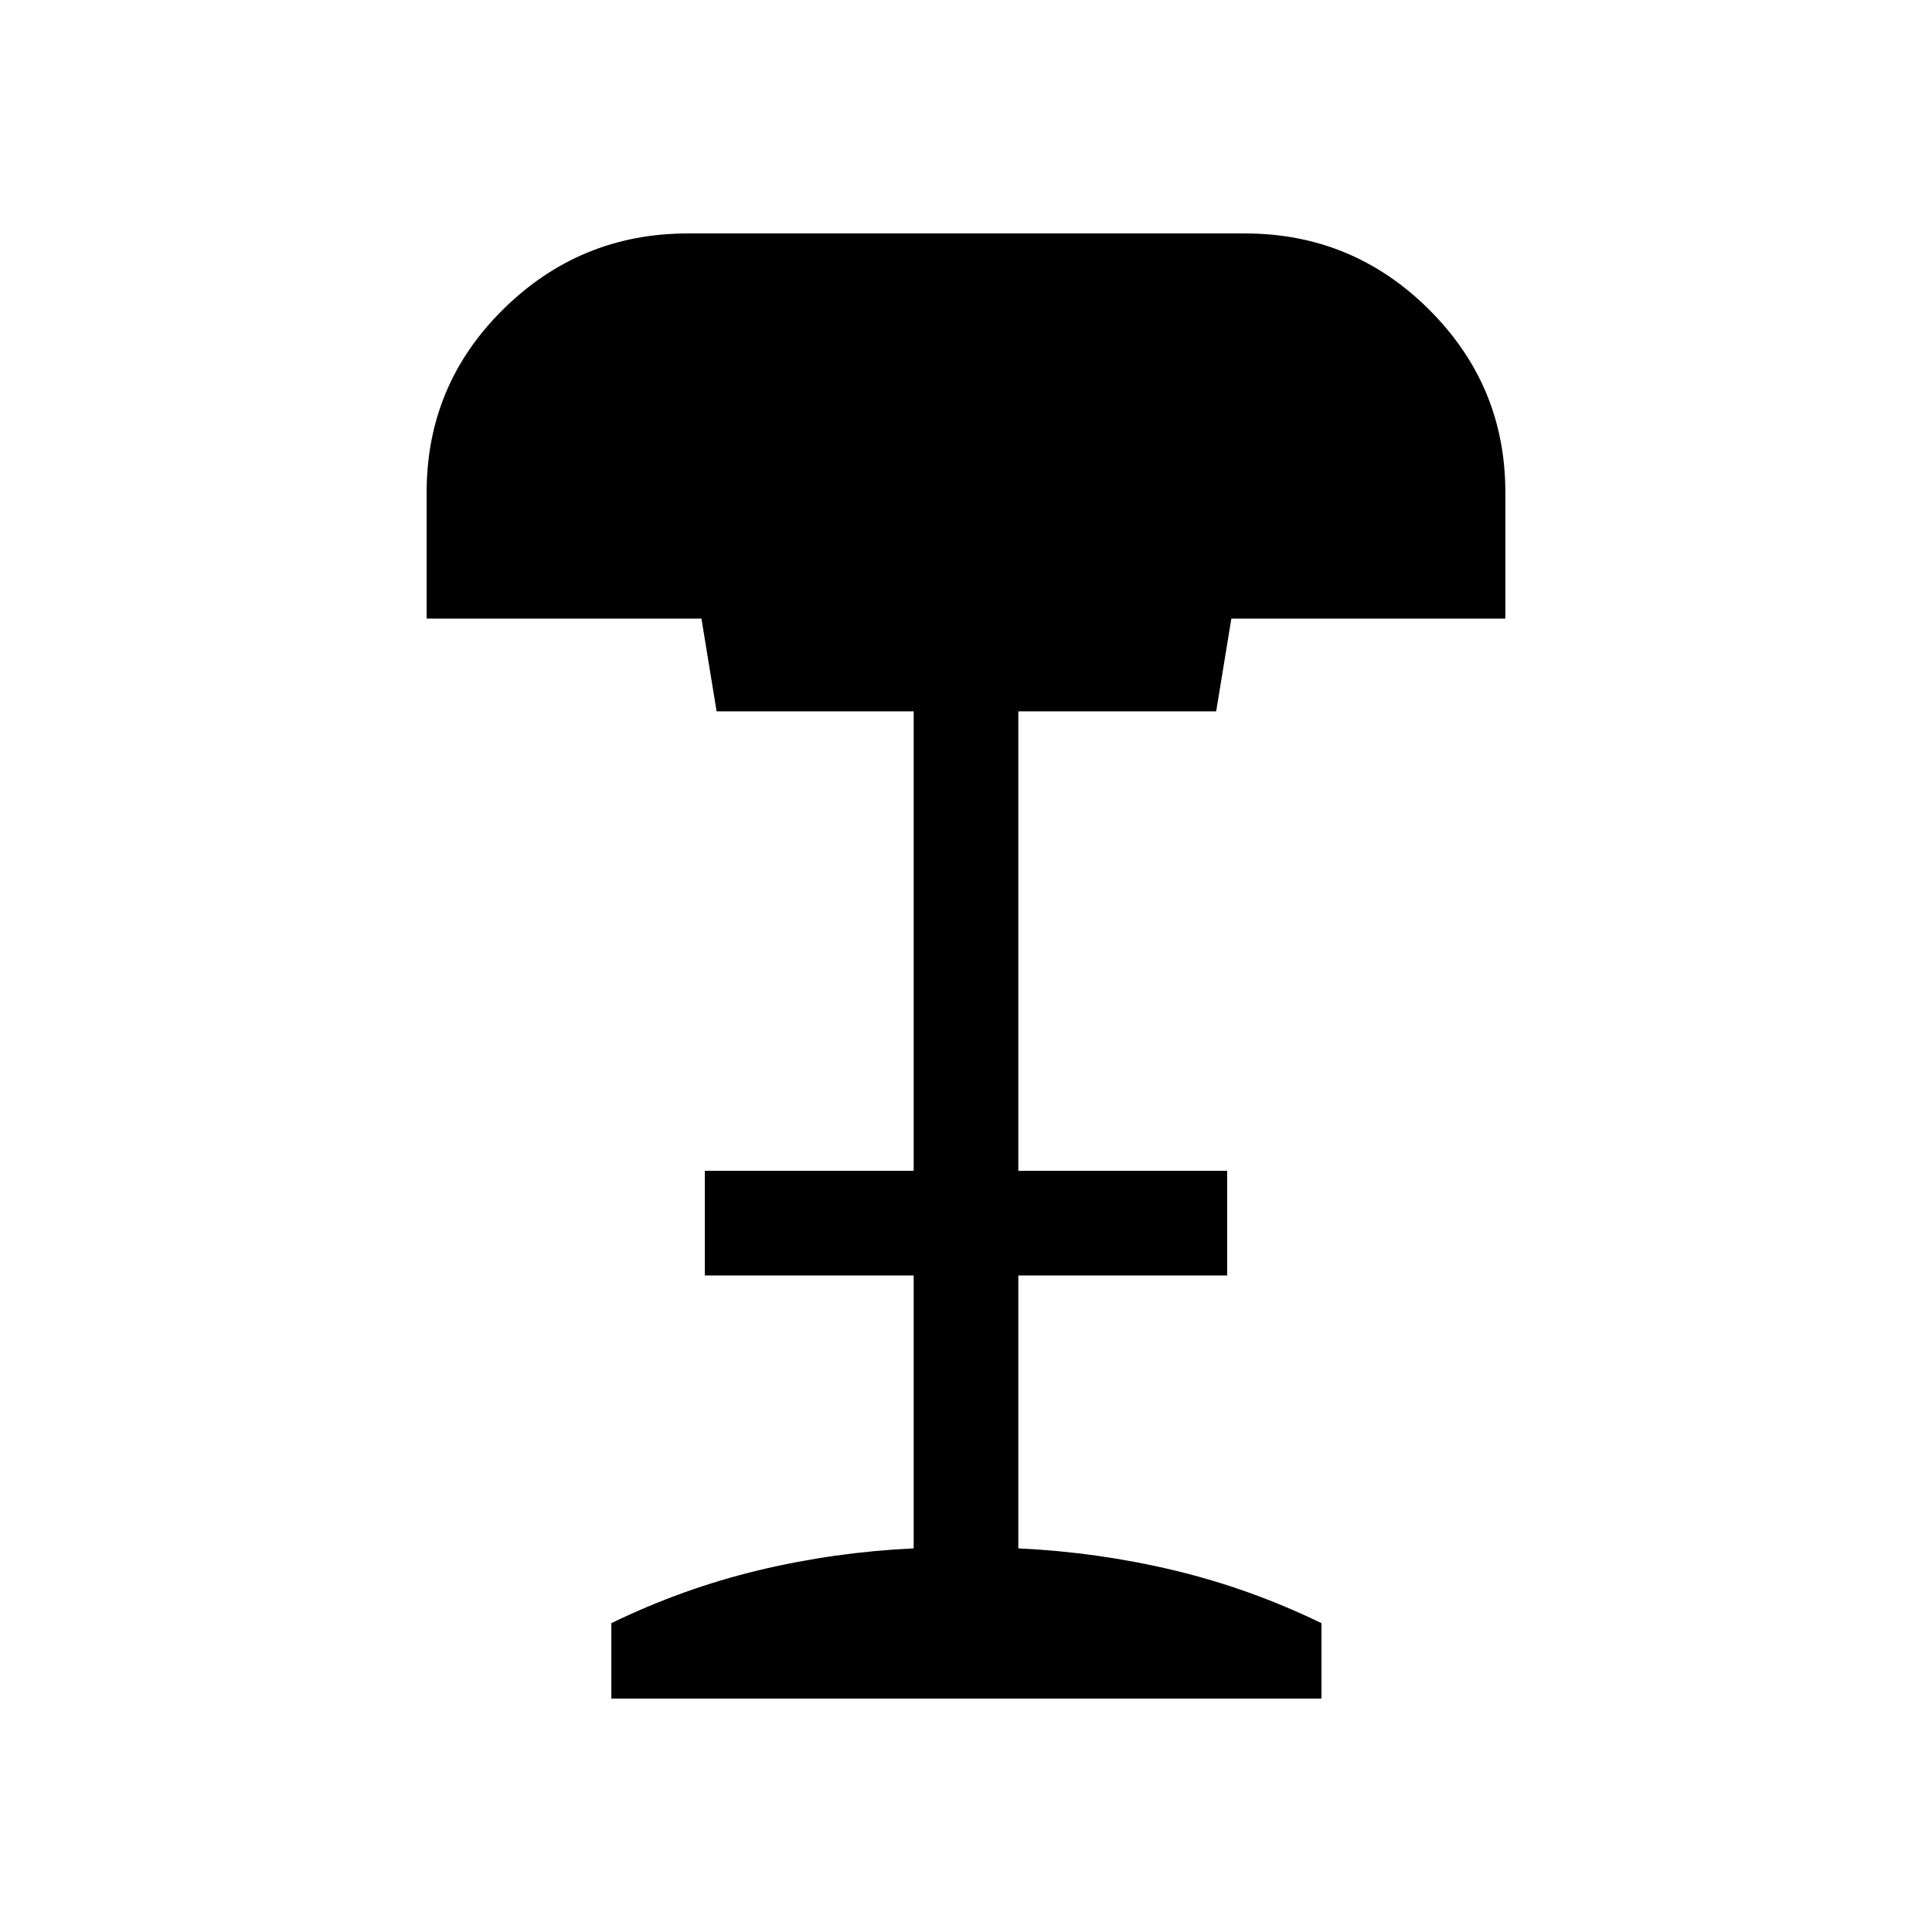 <svg xmlns="http://www.w3.org/2000/svg" height="20" viewBox="0 -960 960 960" width="20"><path d="M303.77-116v-37.46q35.46-17.23 73.12-26.27 37.65-9.04 77.11-10.89v-135.61H350.23v-52H454v-228.31h-97.92l-7.54-46.08H212v-62.76q0-53.47 38.16-91.04Q288.31-844 341.77-844h276.84q53.47 0 91.43 37.77Q748-768.46 748-715.38v62.76H611.85l-7.54 46.08H506v228.31h103.77v52H506v135.61q39.46 1.85 77.31 10.89 37.84 9.04 73.3 26.27V-116H303.77Z"/></svg>